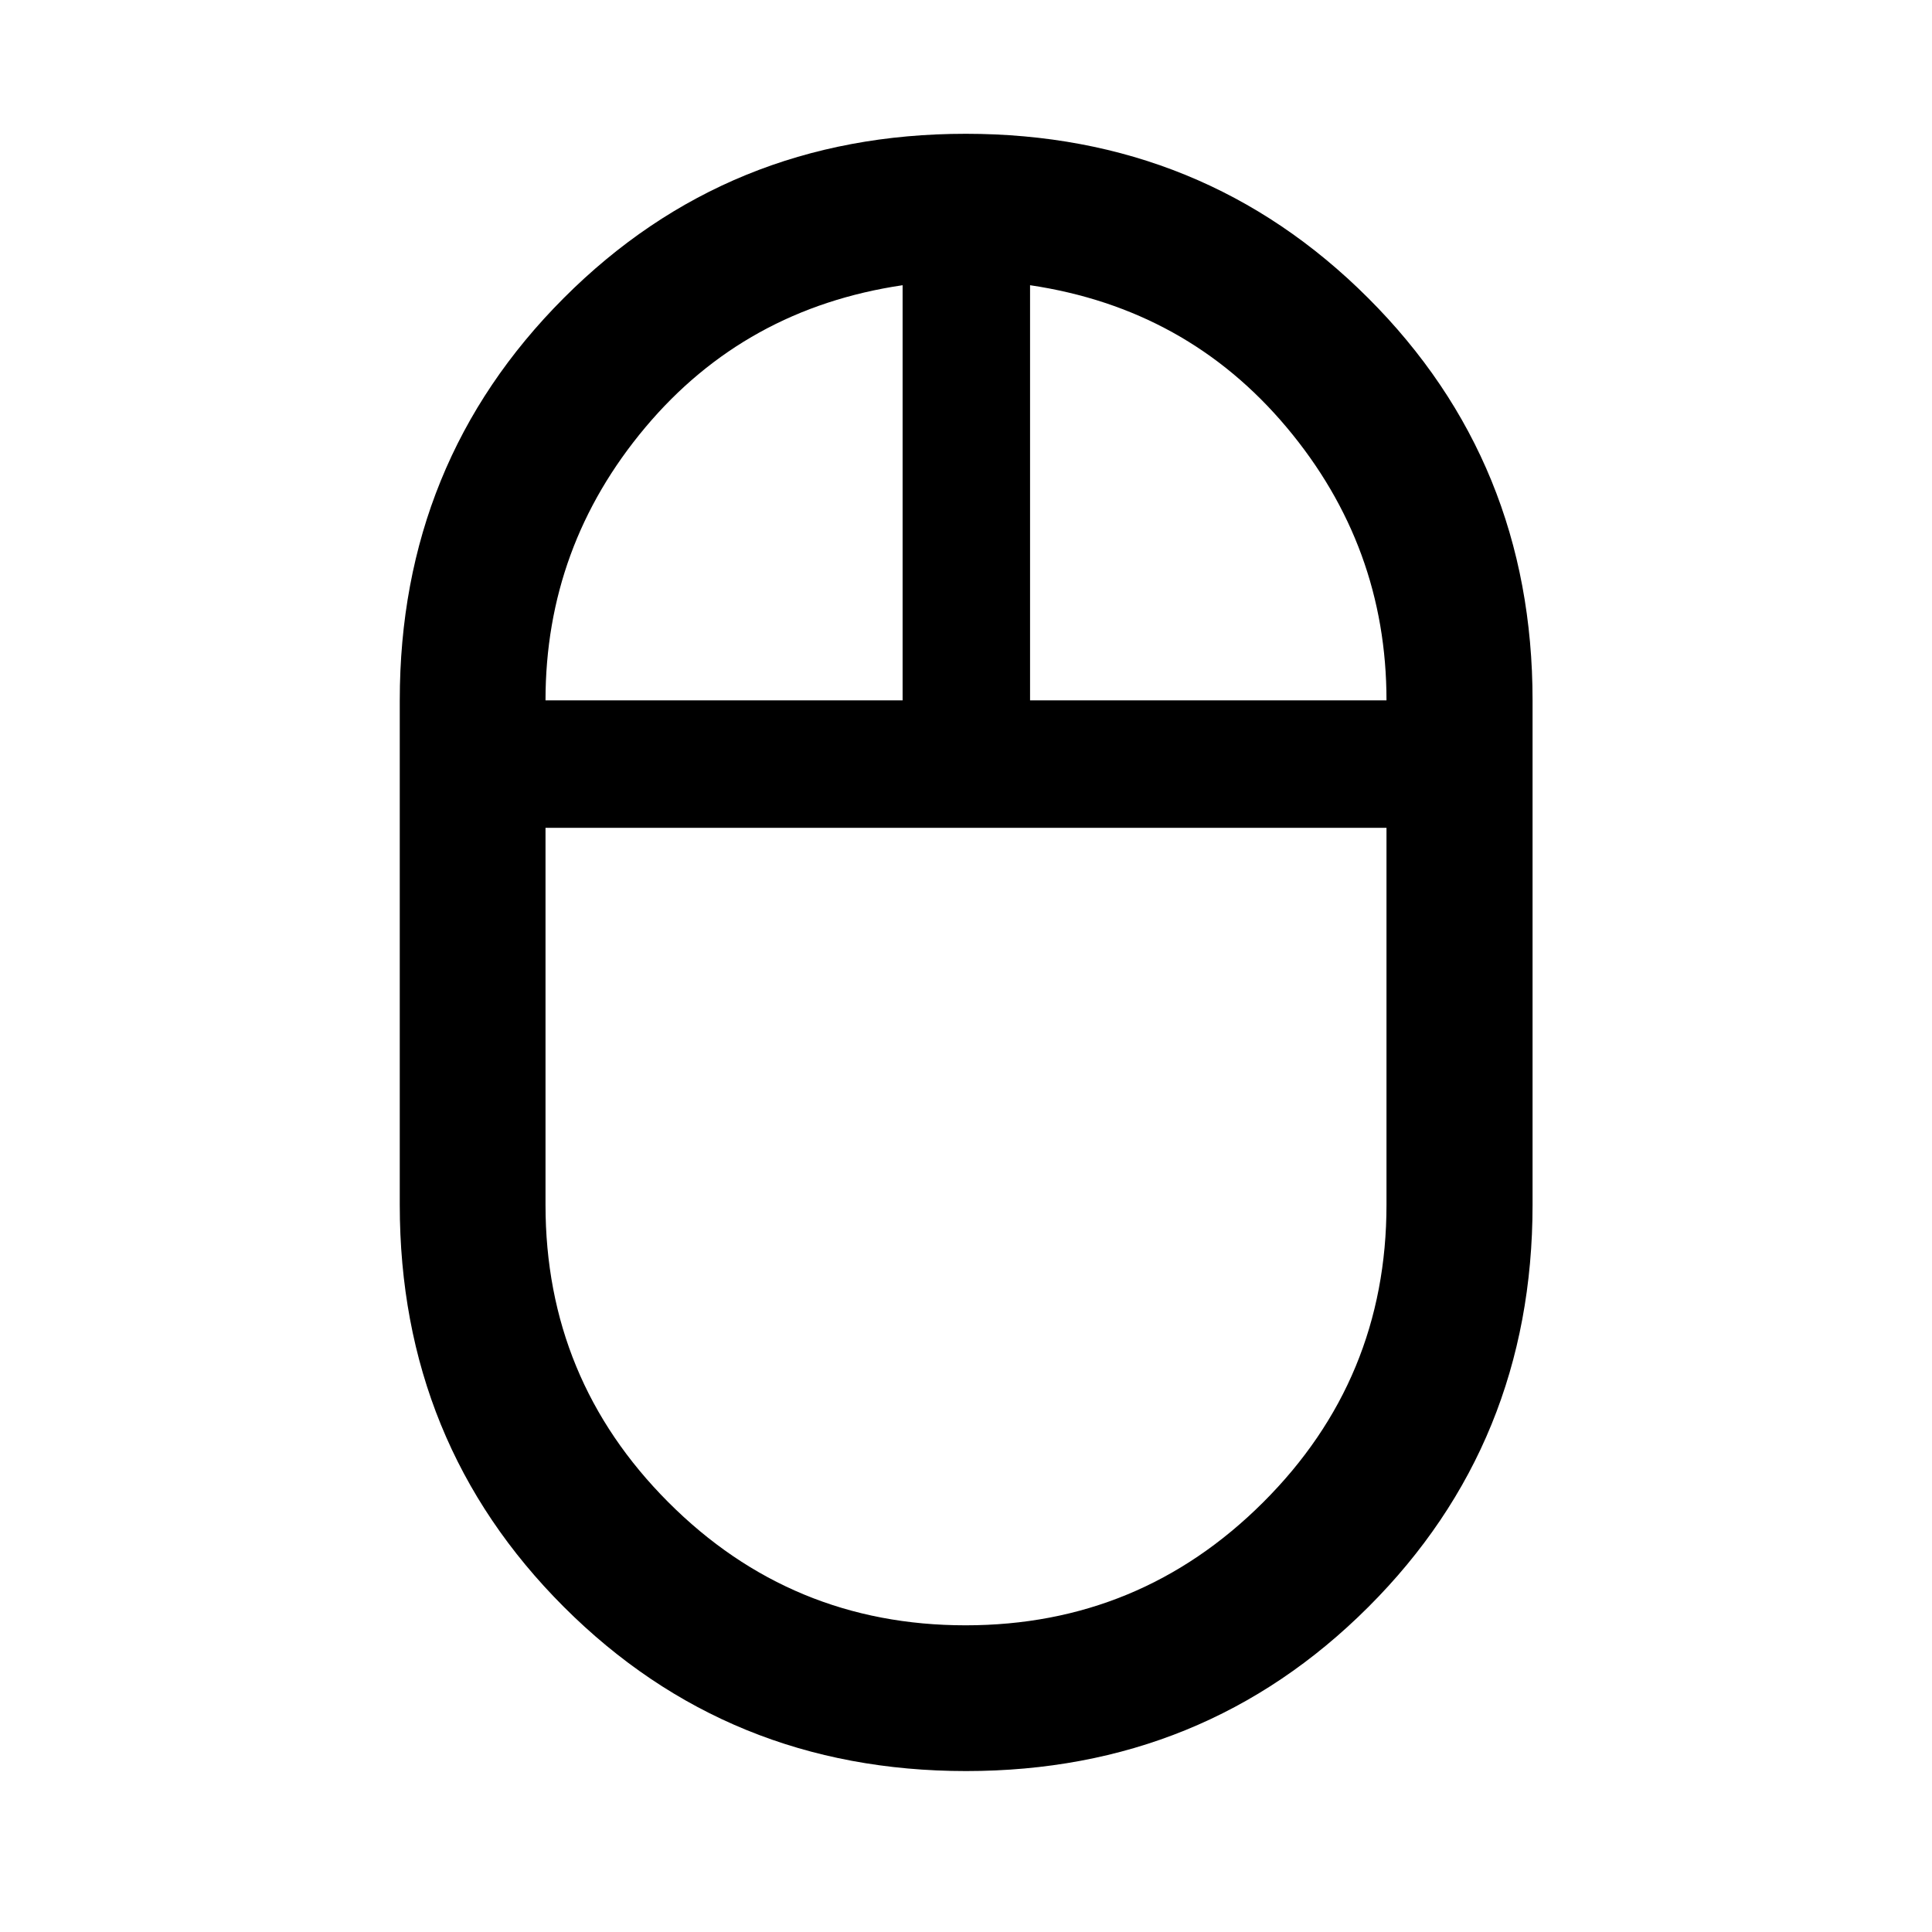 <svg xmlns="http://www.w3.org/2000/svg" height="40" viewBox="0 -960 960 960" width="40"><path d="M480.05-79.97q-118.25 0-199.83-81.52-81.58-81.52-81.58-199.84V-612q0-118.28 81.49-199.9t199.75-81.62q118.25 0 199.95 81.62 81.69 81.62 81.69 199.9v250.67q0 118.32-81.6 199.84-81.61 81.52-199.87 81.52ZM511.83-612h177.11q0-76.52-49.58-135.61-49.58-59.09-127.53-70.67V-612Zm-240.77 0H448.5v-206.28q-78.28 11.58-127.86 70.67T271.06-612Zm208.71 459.61q86.62 0 147.89-61.12 61.28-61.11 61.28-147.82v-187.34H271.06v187.34q0 86.66 61.05 147.8 61.04 61.14 147.66 61.14Zm.23-396.28ZM511.83-612Zm-63.33 0Zm31.5 63.33Z"/></svg>